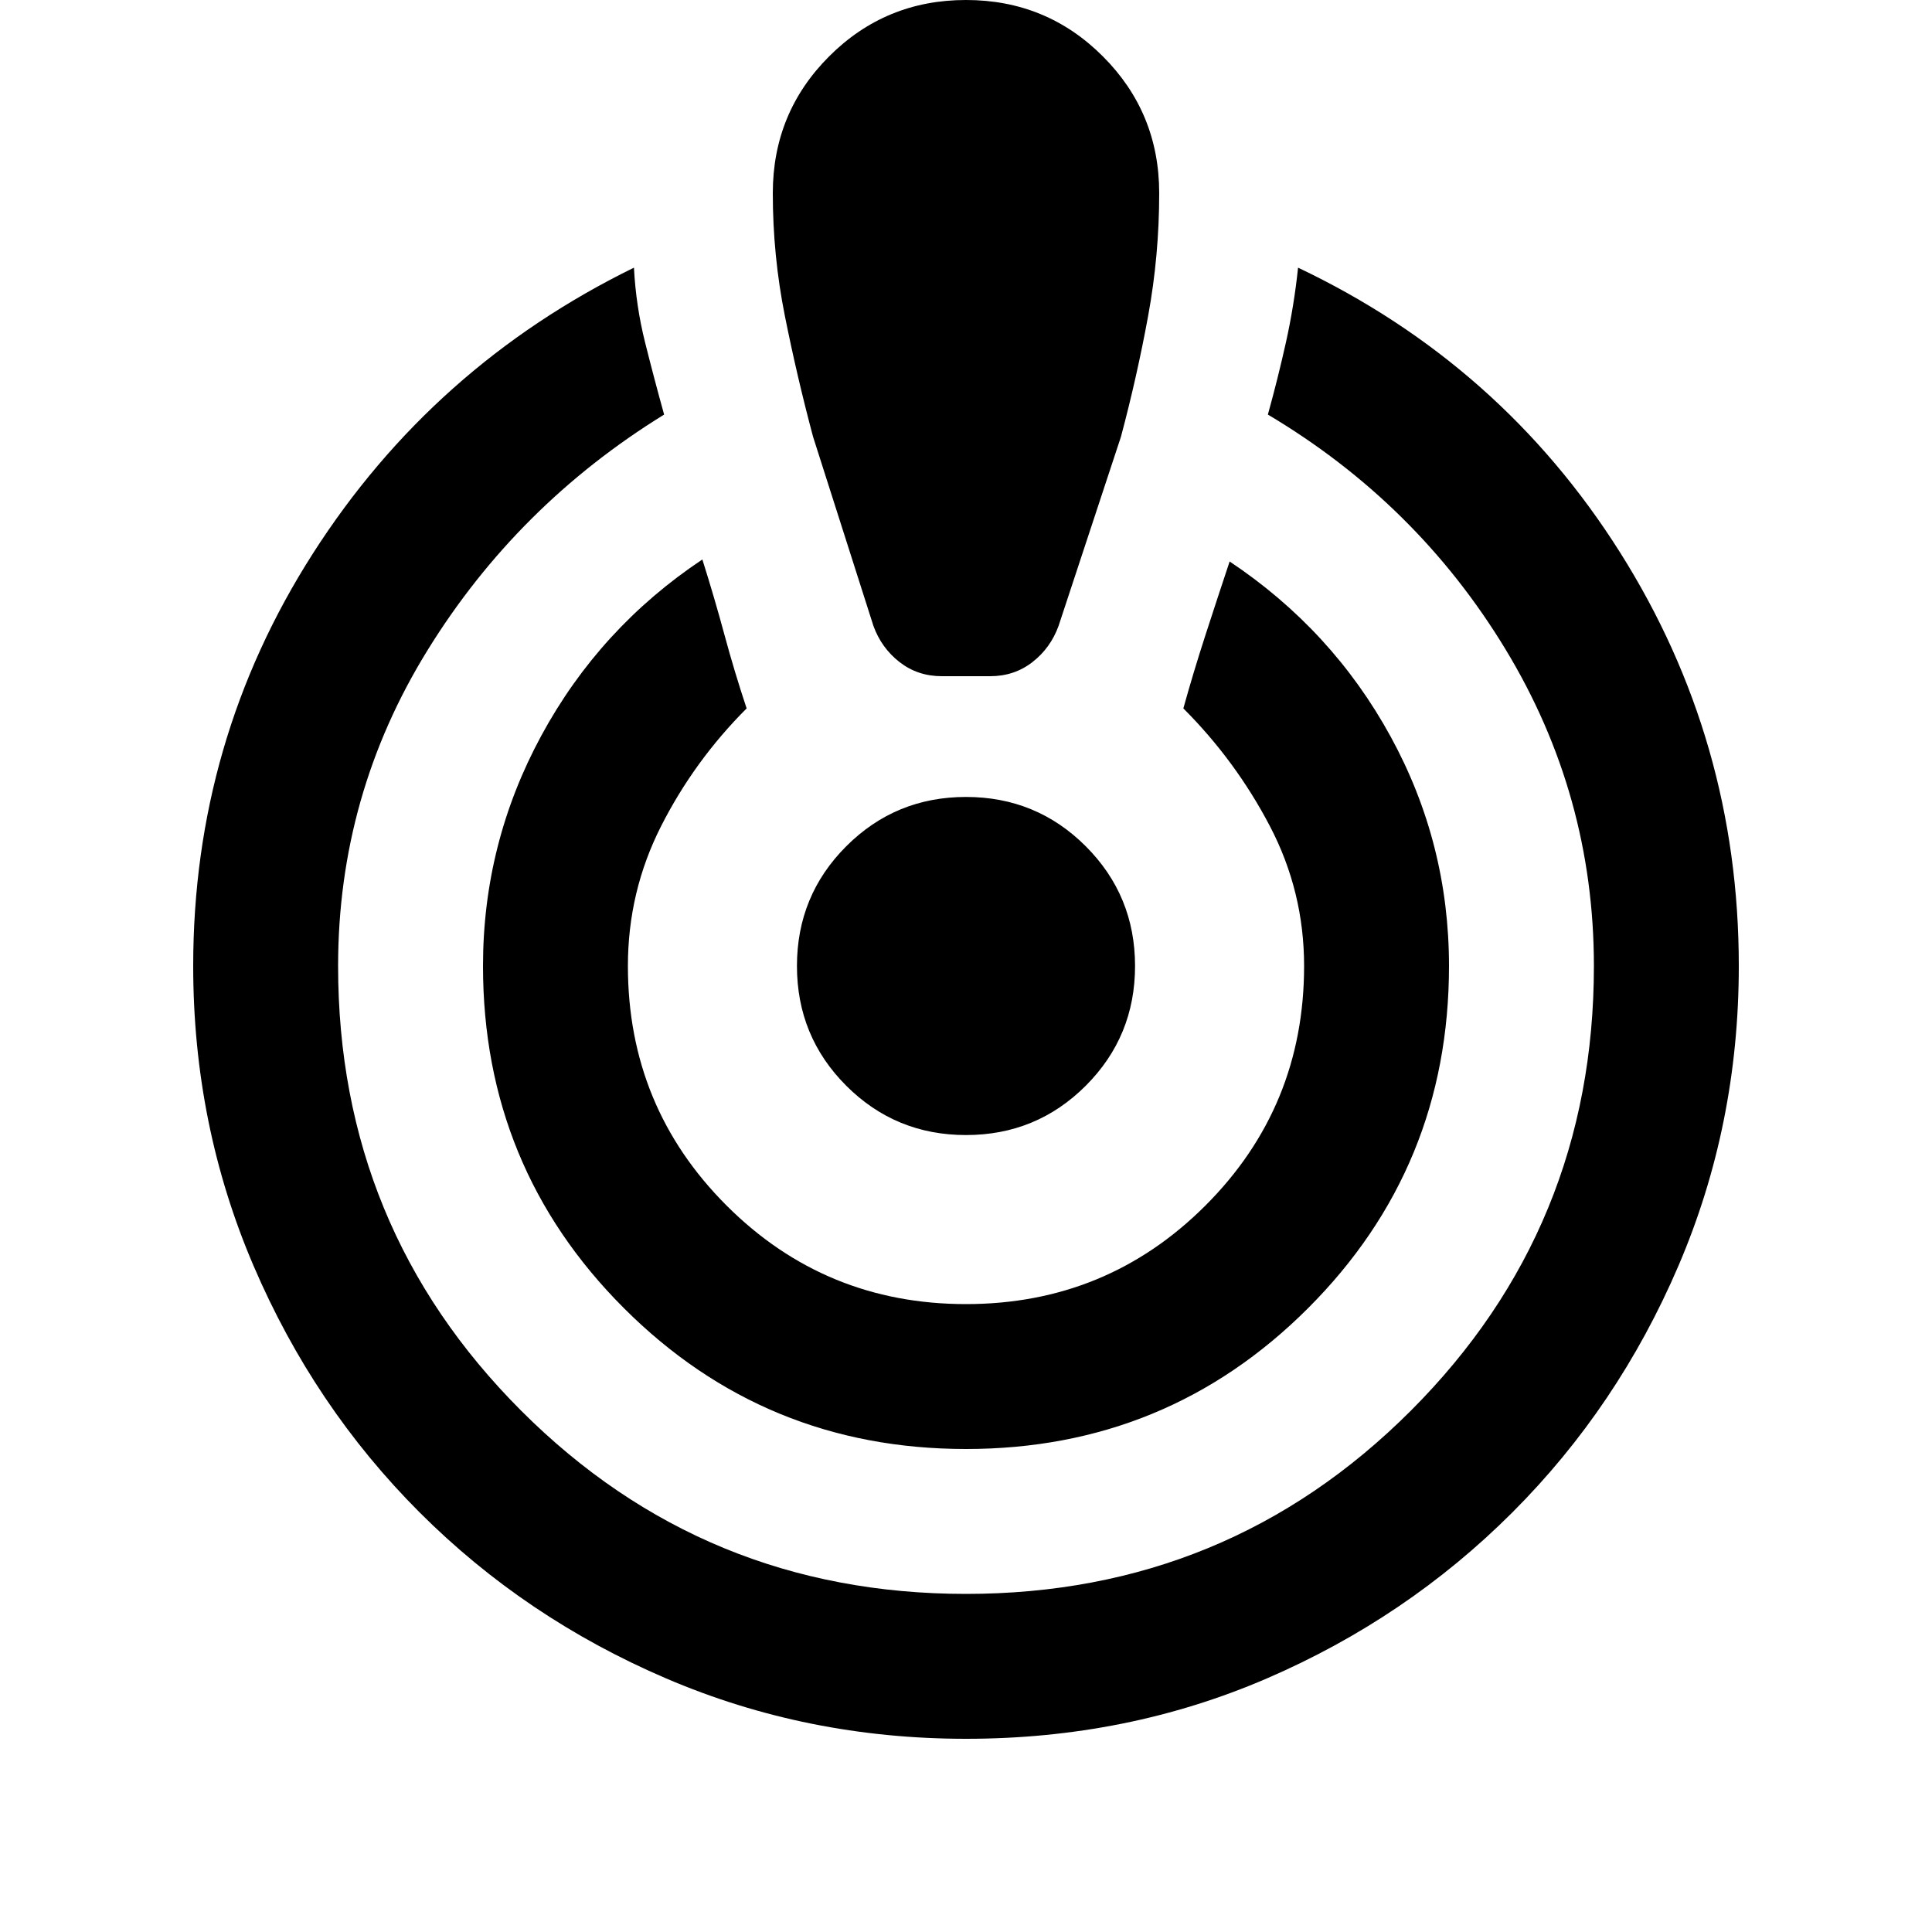 <svg xmlns="http://www.w3.org/2000/svg" height="20" viewBox="0 -960 960 960" width="20"><path d="M480-96q-79 0-149-30t-122.5-82.5Q156-261 126-331T96-480q0-112 59.5-205T315-827q1 19 5.5 37t9.5 36q-73 45-117.5 117T168-480q0 130 91 221t221 91q130 0 221-91t91-221q0-85-44-157.5T630-754q5-18 9-36t6-37q101 48 160 141.5T864-480q0 79-30 149t-82.5 122.5Q699-156 629.5-126T480-96Zm0-144q-100 0-170-70t-70-170q0-61 29-114.5t80-87.5q6 19 11 37.5t11 36.5q-26 26-42.5 58.5T312-480q0 70 49 119t119 49q70 0 119-49t49-119q0-37-17-69.5T588-608q5-18 11-36.5t12-36.5q51 34 80 87t29 114q0 100-70 170t-170 70Zm-12-384q-12 0-21-7t-13-18l-30-94q-8-30-14-60t-6-61q0-40 28-68t68-28q40 0 68 28t28 68q0 31-5.5 61T557-743l-31 94q-4 11-13 18t-21 7h-24Zm12 228q-35 0-59.5-24.5T396-480q0-35 24.5-59.5T480-564q35 0 59.5 24.5T564-480q0 35-24.5 59.5T480-396Z"/></svg>